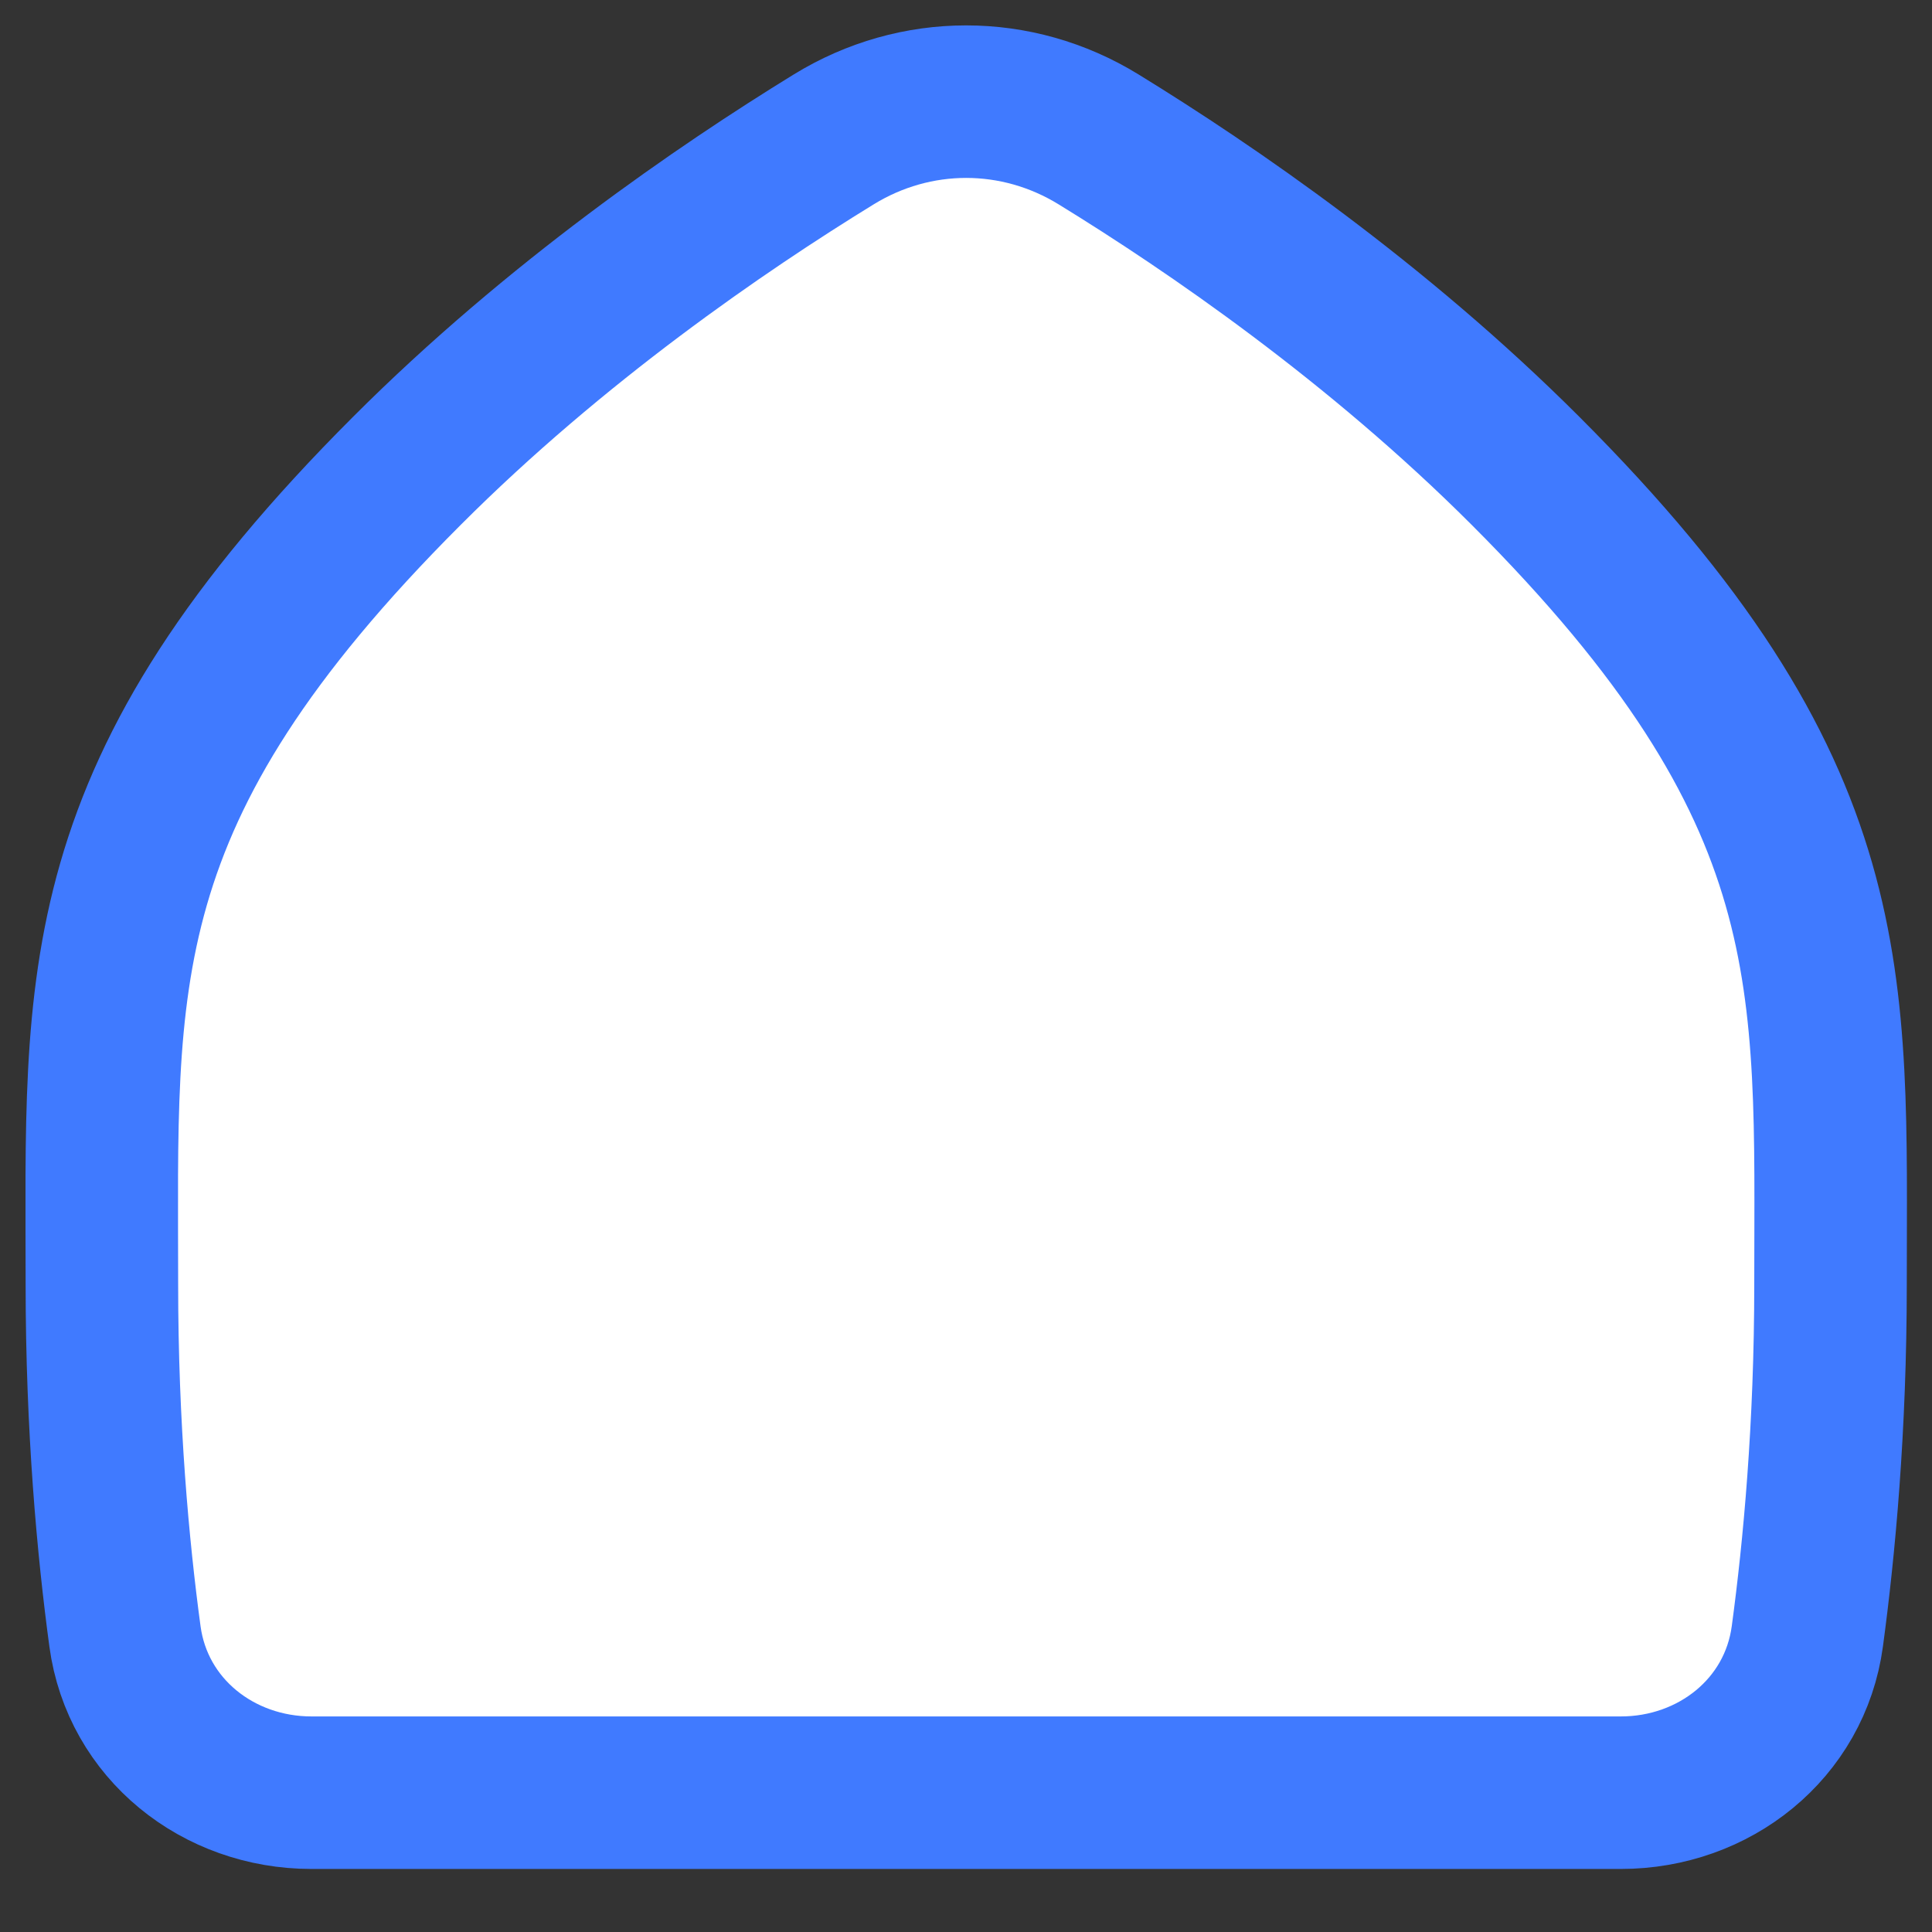 <svg width="19" height="19" viewBox="0 0 19 19" fill="none" xmlns="http://www.w3.org/2000/svg">
<rect x="0" y="0" width="19" height="19" fill="#333333" stroke="none"/>
<path d="M15.94 17.63C16.858 17.63 17.651 17.002 17.774 16.093C17.891 15.229 18.002 14.04 18.002 12.63C18.002 9.63 18.17 7.798 15.002 4.63C13.54 3.168 11.908 2.049 10.804 1.371C9.999 0.876 9.004 0.876 8.199 1.371C7.095 2.049 5.463 3.168 4.002 4.63C0.833 7.798 1.002 9.63 1.002 12.63C1.002 14.04 1.112 15.229 1.229 16.093C1.352 17.002 2.145 17.63 3.063 17.63H15.94Z" fill="white" stroke="#407AFF" stroke-width="1.5" stroke-linecap="round" stroke-linejoin="round"/>
</svg>
